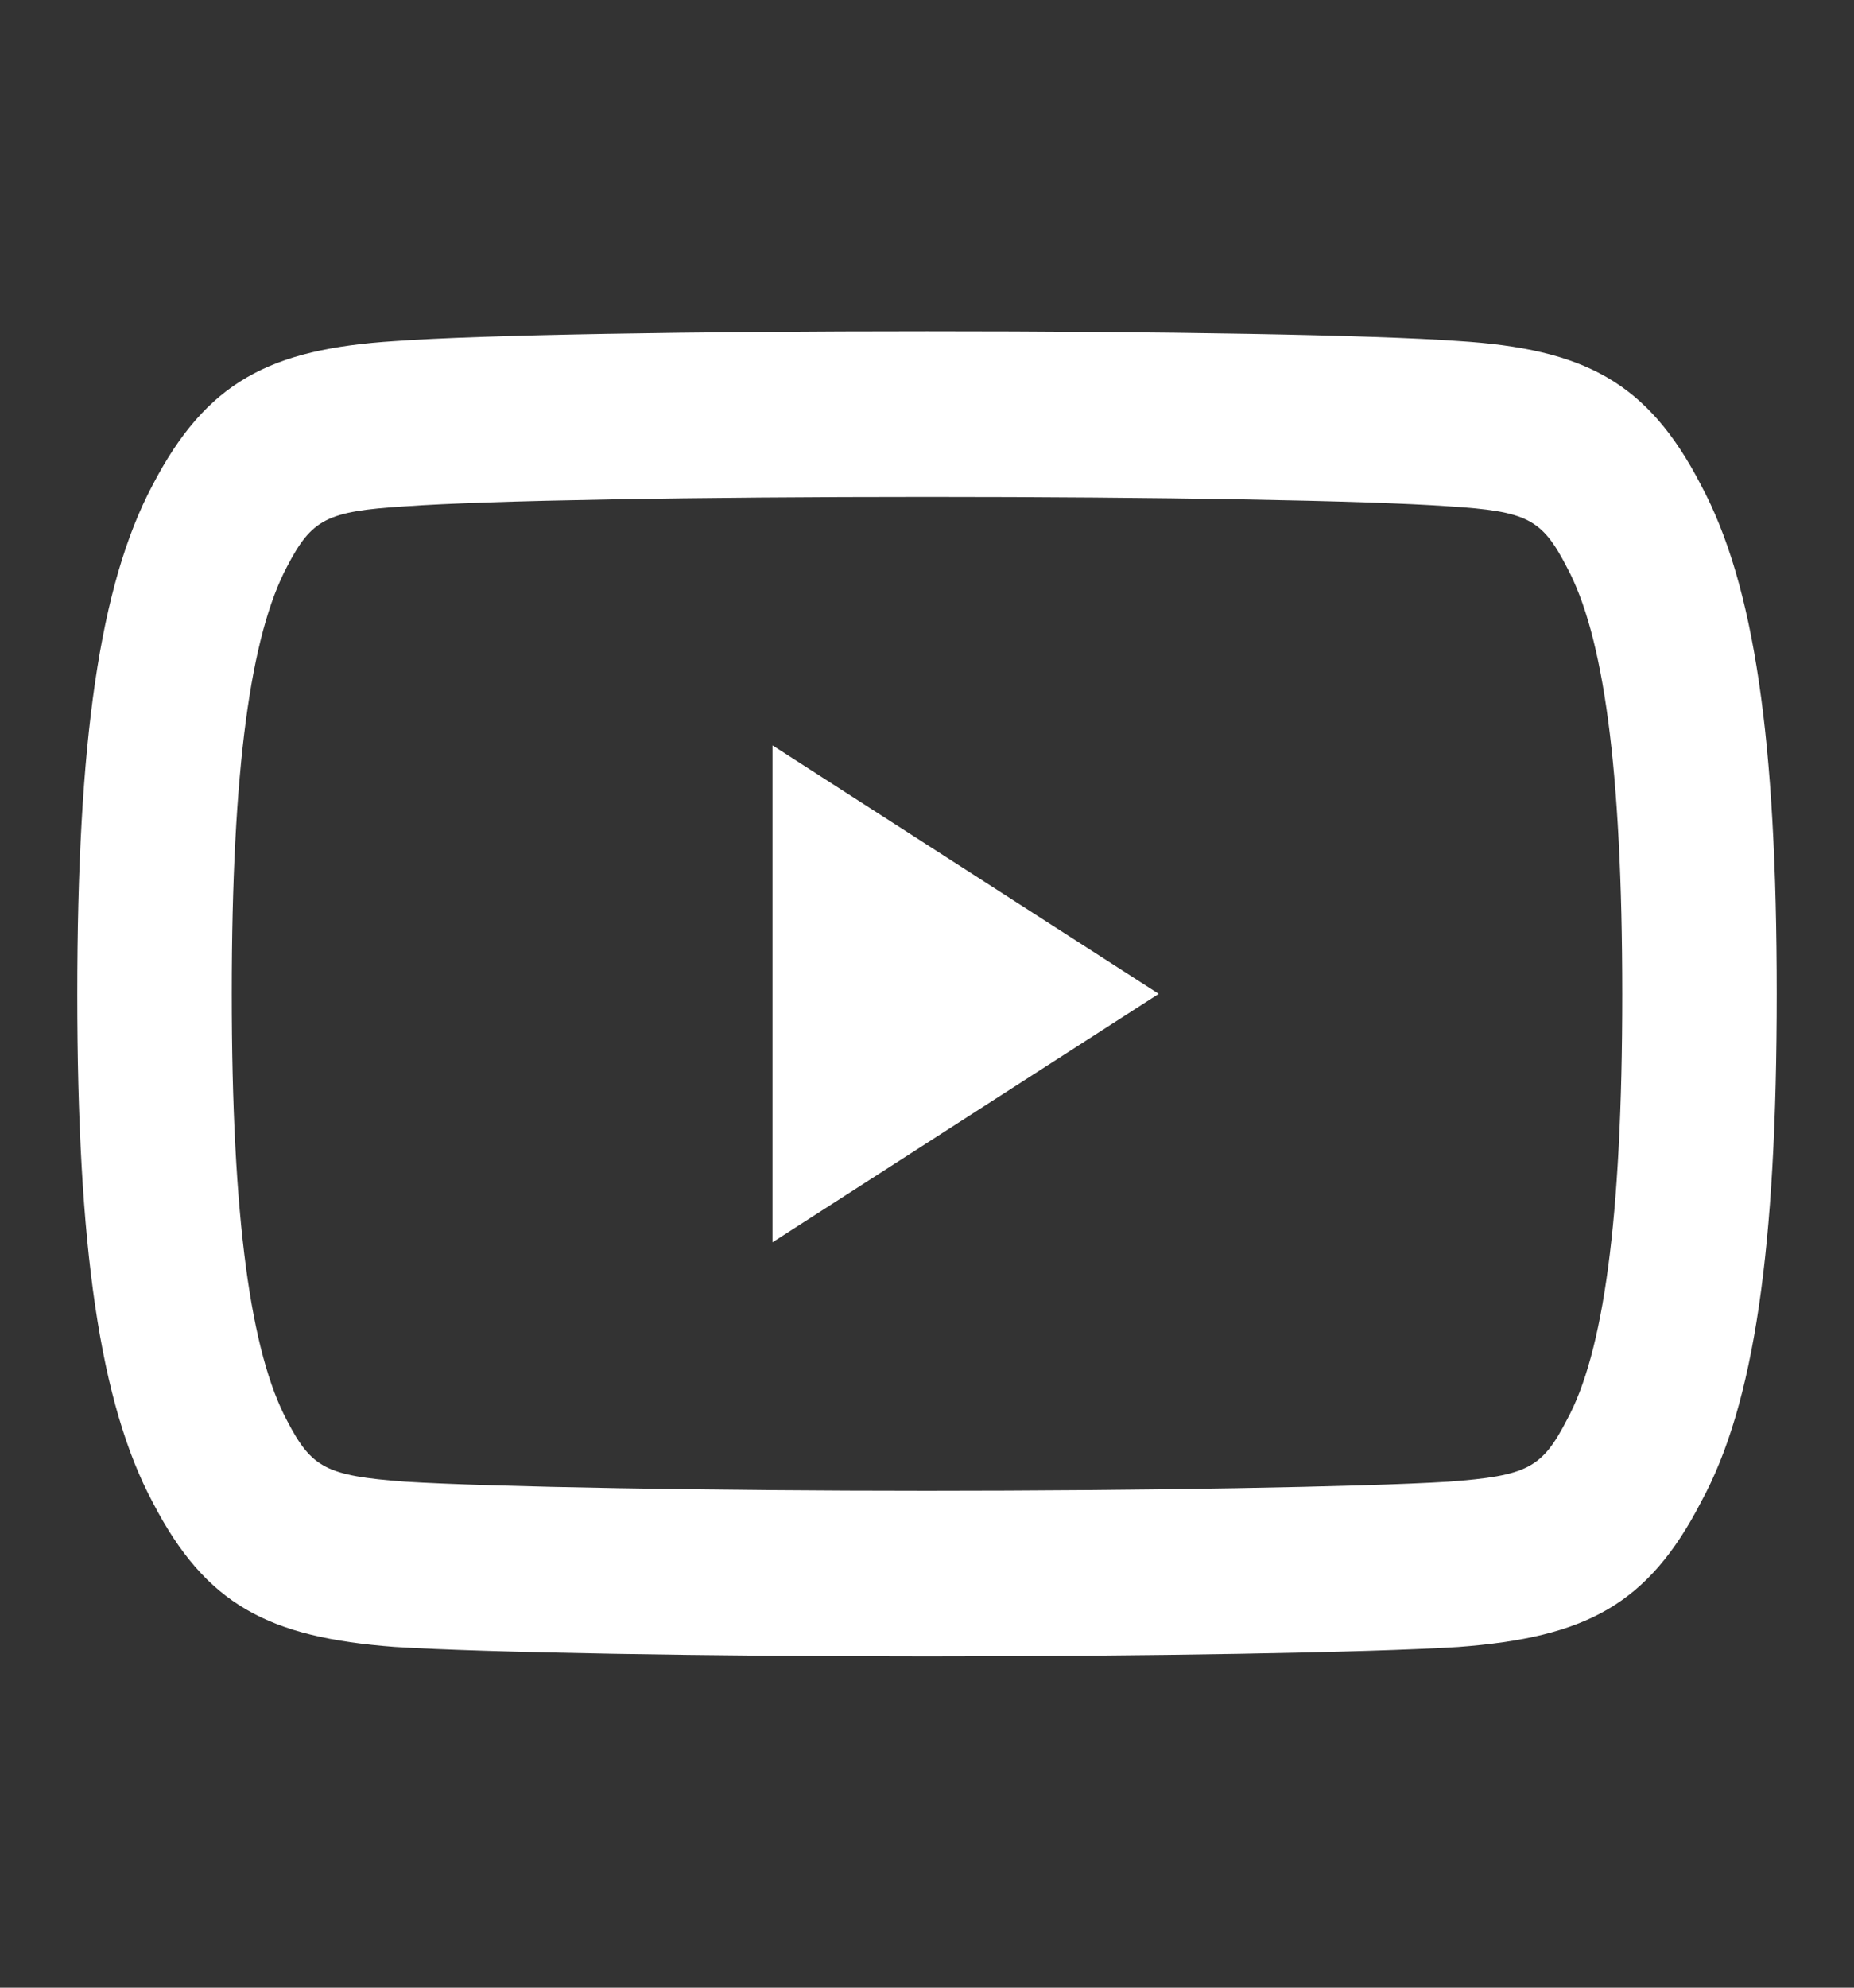 <svg width="28" height="30" viewBox="0 0 28 30" fill="none" xmlns="http://www.w3.org/2000/svg">
<rect x="0" y="0" width="28" height="30" fill="#333333" stroke="none"/>
<g id="24 / symbols / youtube">
<path id="icon" fill-rule="evenodd" clip-rule="evenodd" d="M25.695 22.66C26.493 21.196 26.833 18.836 26.833 14.996C26.833 11.172 26.496 8.826 25.69 7.323C24.883 5.762 23.925 5.266 22.025 5.147C20.727 5.053 17.503 5 14.003 5C10.496 5 7.27 5.053 5.963 5.148C4.073 5.267 3.115 5.763 2.301 7.328C1.507 8.826 1.167 11.184 1.167 15.011C1.167 18.815 1.508 21.185 2.308 22.678C3.111 24.223 4.054 24.713 5.96 24.857C7.33 24.943 10.738 25 14.003 25C17.26 25 20.667 24.943 22.025 24.858C23.948 24.713 24.89 24.222 25.695 22.66ZM21.878 7.642C23.067 7.717 23.287 7.831 23.664 8.562C24.212 9.58 24.5 11.572 24.5 15.011C24.5 18.423 24.211 20.426 23.666 21.426C23.288 22.159 23.069 22.273 21.875 22.363C20.59 22.443 17.216 22.5 14.003 22.5C10.782 22.5 7.407 22.443 6.11 22.362C4.93 22.273 4.708 22.158 4.338 21.447C3.79 20.423 3.5 18.409 3.5 14.996C3.5 11.586 3.789 9.583 4.334 8.554C4.71 7.833 4.933 7.717 6.11 7.643C7.356 7.553 10.552 7.5 14.003 7.5C17.447 7.5 20.641 7.553 21.878 7.642ZM11.667 11.25L17.5 15L11.667 18.75V11.25Z" fill="white"/>
</g>
</svg>
